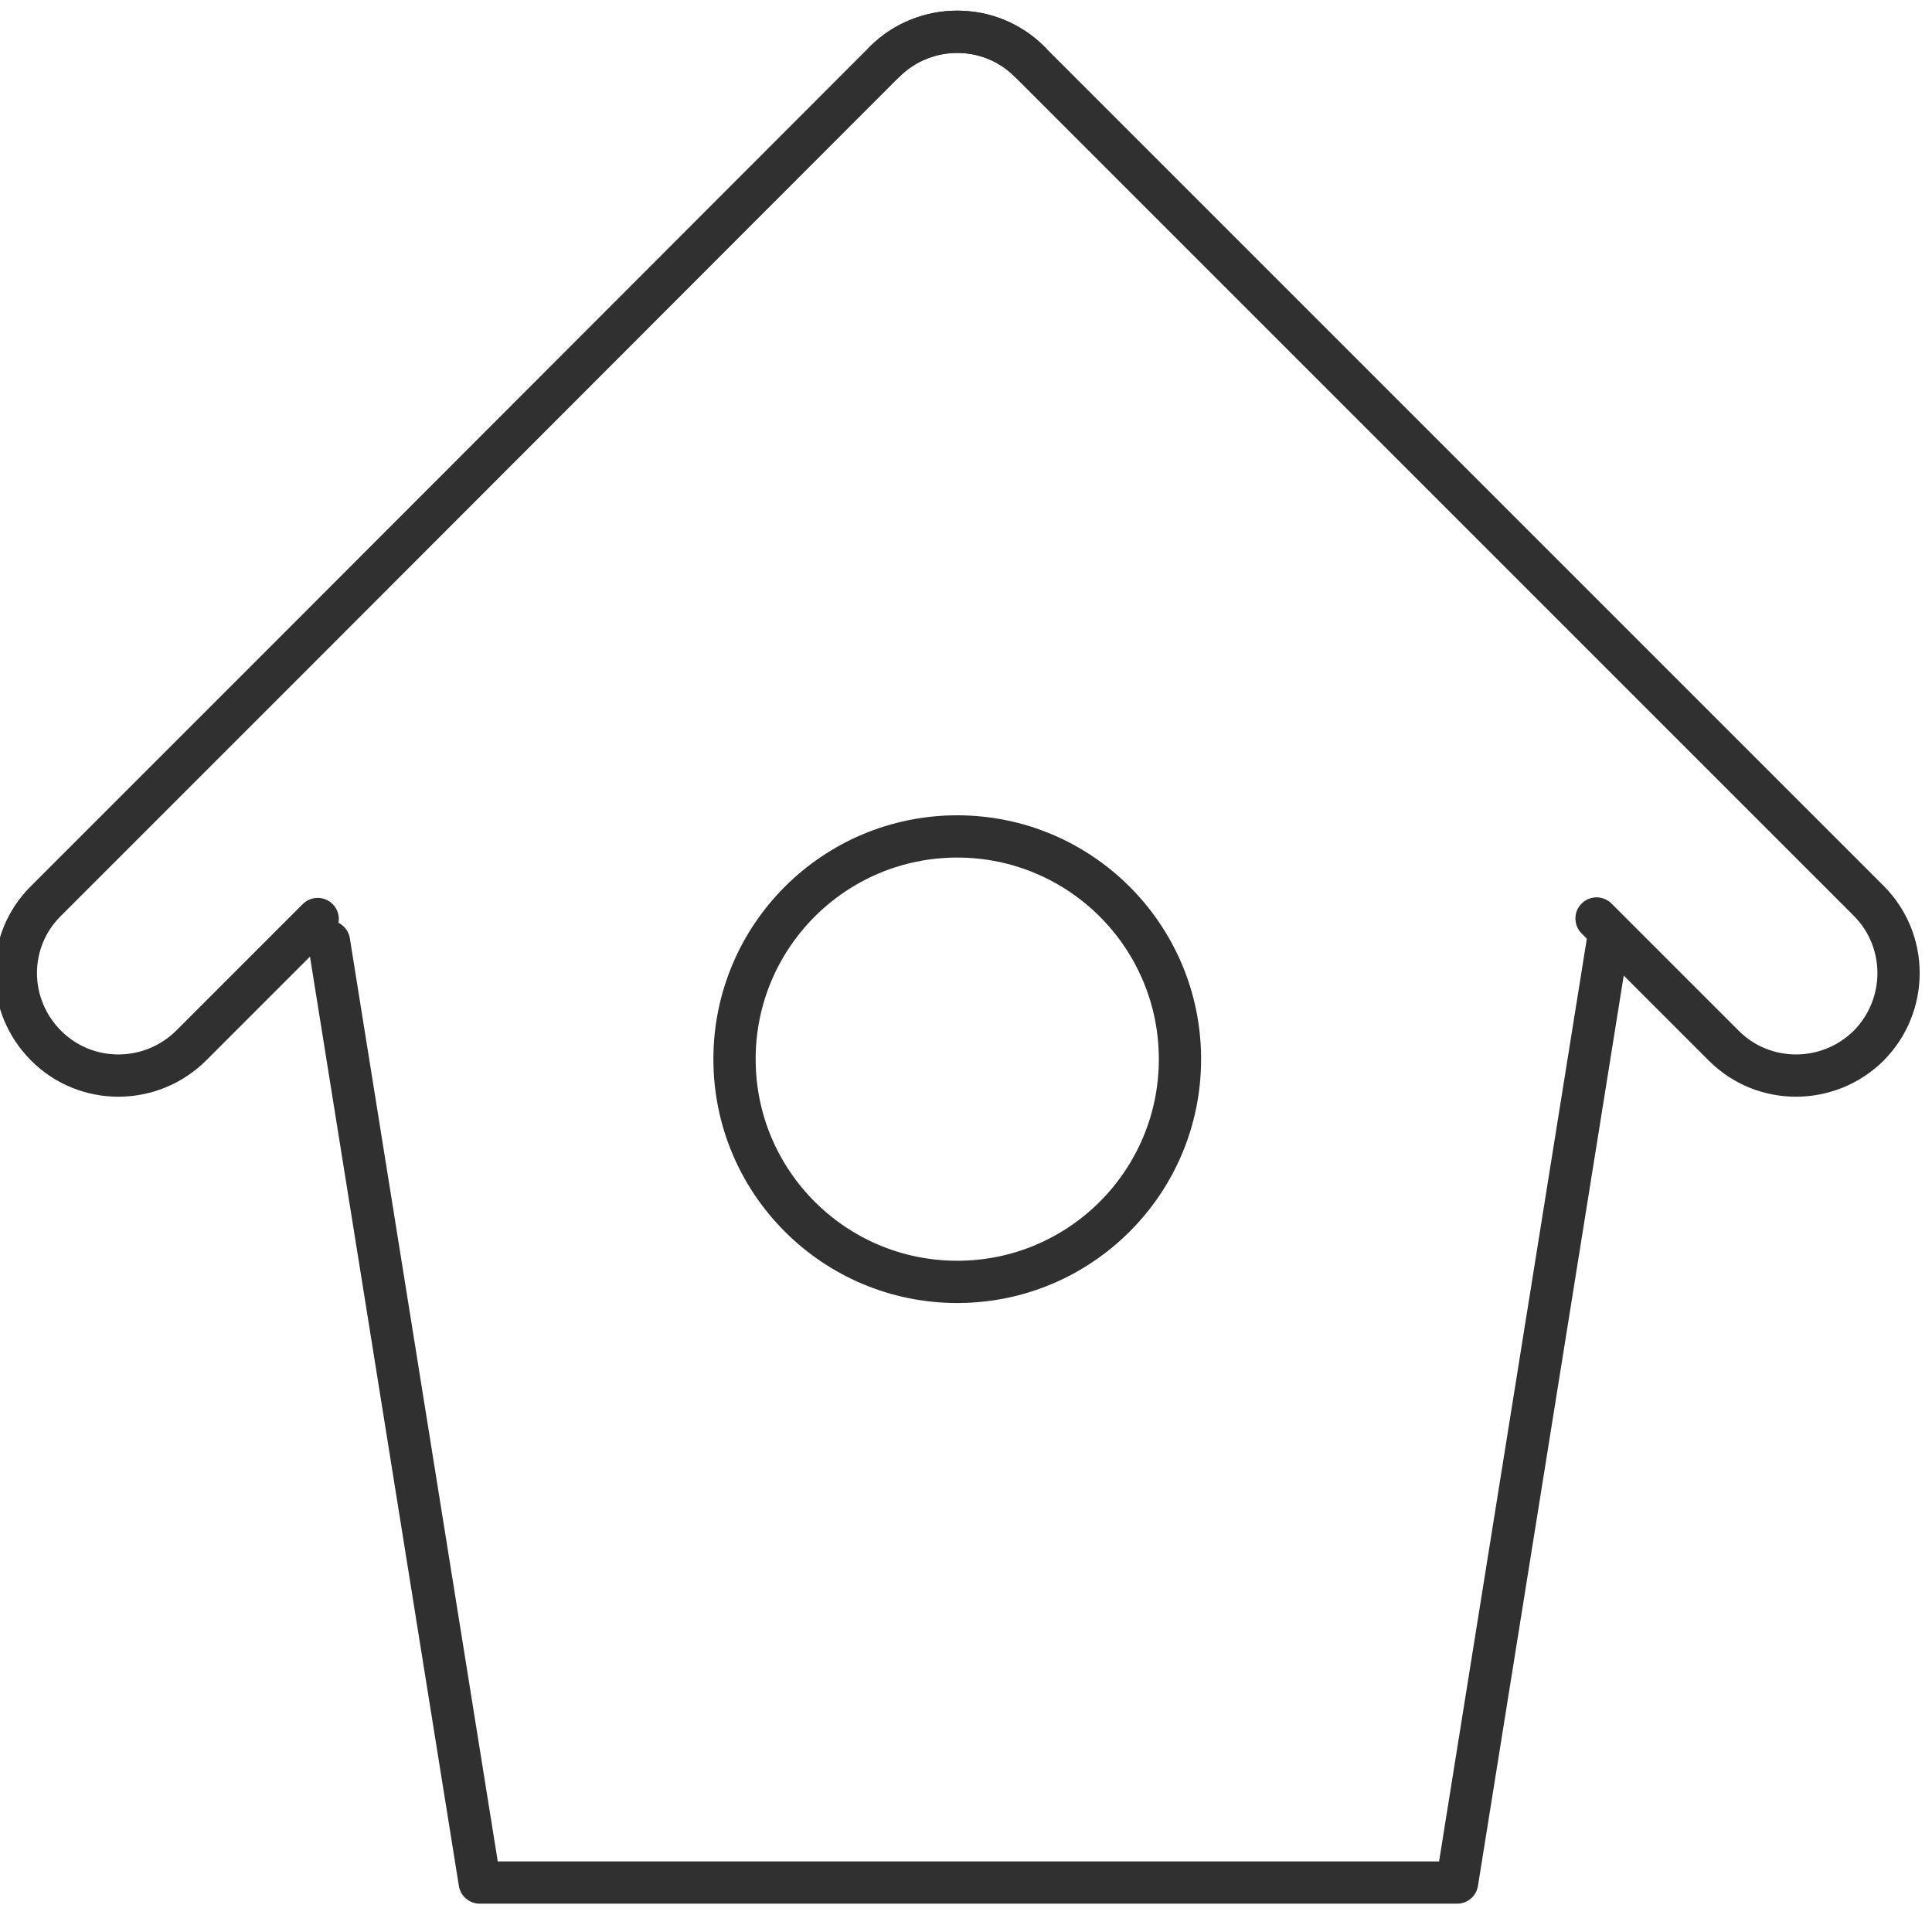 <svg width="32" height="32" xmlns="http://www.w3.org/2000/svg">

 <g>
  <title>background</title>
  <rect fill="none" id="canvas_background" height="34" width="34" y="-1" x="-1"/>
 </g>
 <g>
  <title>Layer 1</title>
  <polyline stroke-miterlimit="10" stroke-linejoin="round" stroke-linecap="round" stroke-width="0.7" stroke="#303030" fill="none" id="svg_3" points="5.449,15.597 7.946,31.181 24.134,31.181 26.631,15.588 " class="st1"/>
  <path stroke-miterlimit="10" stroke-linejoin="round" stroke-linecap="round" stroke-width="0.7" stroke="#303030" fill="none" id="svg_5" d="m14.653,1.022c0.33,-0.33 0.77,-0.495 1.2,-0.495c0.44,0 0.87,0.165 1.2,0.495l9.821,9.821l4.077,4.077c0.66,0.66 0.66,1.732 0,2.4c-0.669,0.66 -1.741,0.66 -2.4,0l-2.107,-2.107" class="st1"/>
  <path stroke-miterlimit="10" stroke-linejoin="round" stroke-linecap="round" stroke-width="0.7" stroke="#303030" fill="none" id="svg_6" d="m5.262,15.222l-2.098,2.098c-0.669,0.66 -1.741,0.66 -2.4,0c-0.669,-0.669 -0.669,-1.741 0,-2.4l4.068,-4.068l9.821,-9.831c0.33,-0.33 0.77,-0.495 1.2,-0.495c0.44,0 0.87,0.165 1.2,0.495" class="st1"/>
  <circle stroke-miterlimit="10" stroke-linejoin="round" stroke-linecap="round" stroke-width="0.7" stroke="#303030" fill="none" id="svg_7" r="3.689" cy="17.543" cx="15.855" class="st1"/>
 </g>
</svg>